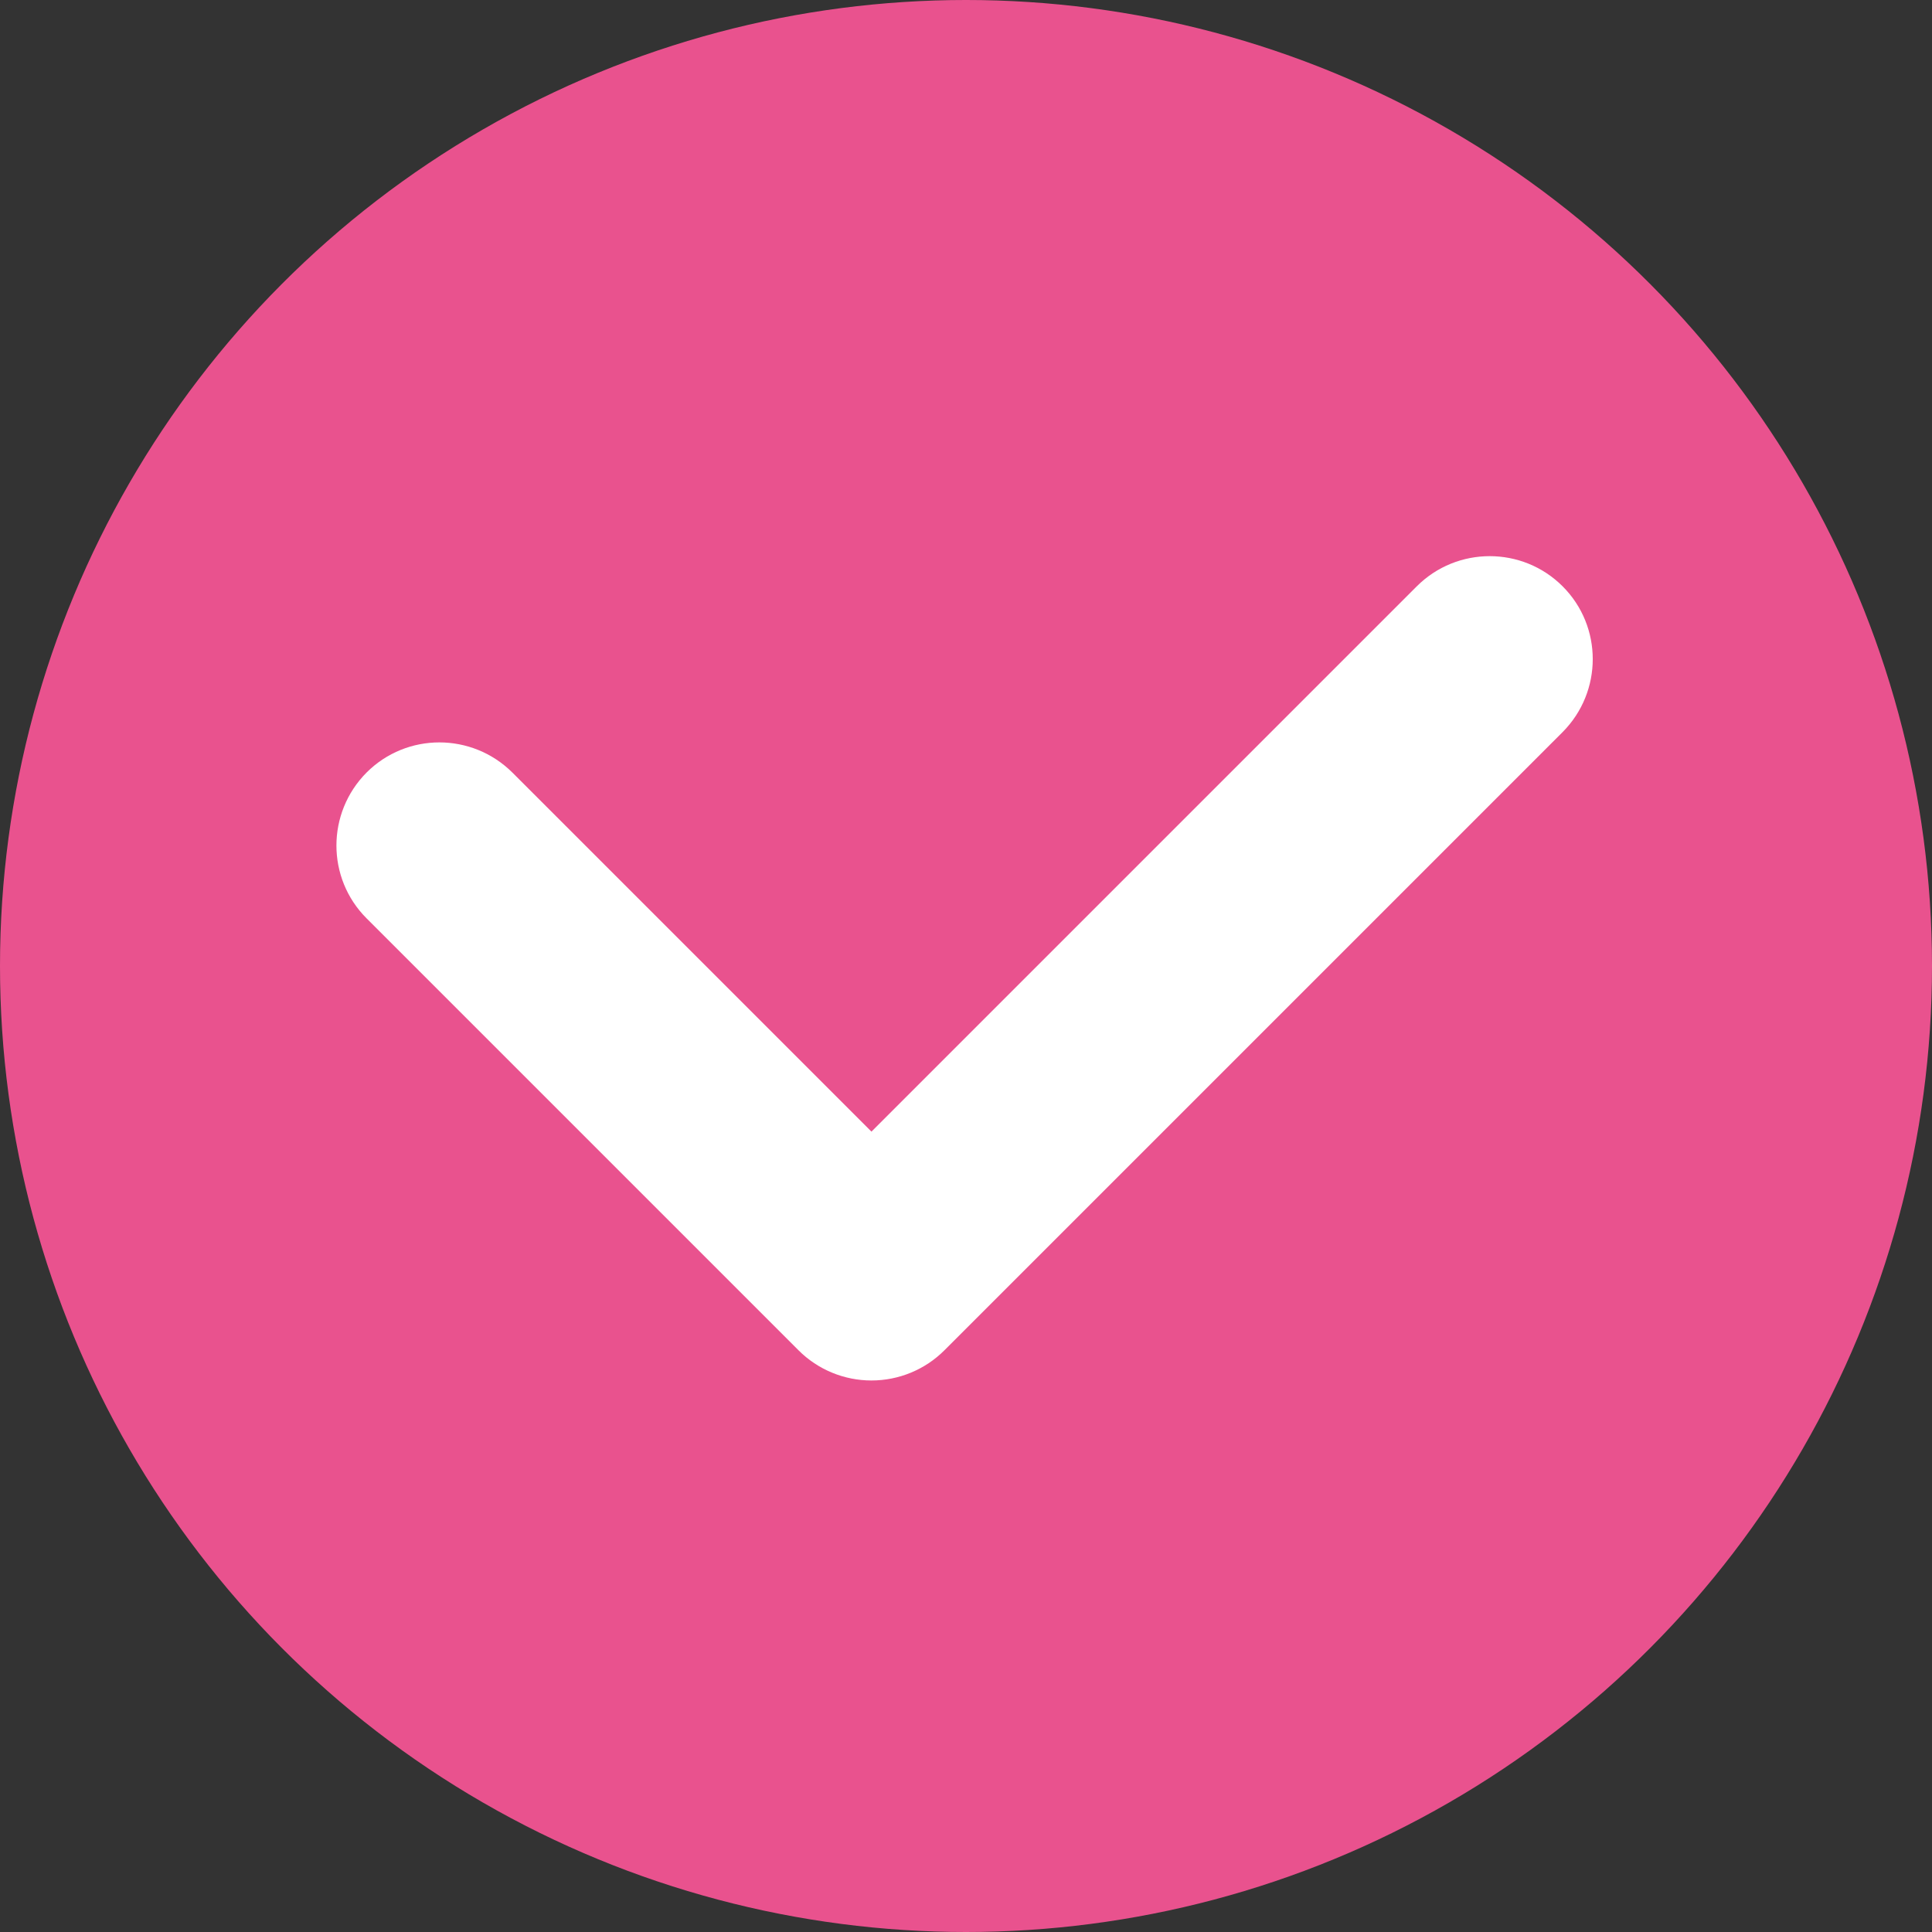 <?xml version="1.0" encoding="UTF-8"?><svg xmlns="http://www.w3.org/2000/svg" viewBox="0 0 75 75"><rect x="0" y="0" width="75" height="75" fill="#333333" stroke="none"/><defs><style>.d{fill:#e9528e;}.e{fill:#fff;}</style></defs><g id="a"/><g id="b"><g id="c"><g><circle class="d" cx="37.5" cy="37.5" r="37.5"/><path class="e" d="M33.83,53.59c-1.06,0-2.08-.42-2.83-1.17L14.23,35.65c-1.56-1.56-1.56-4.09,0-5.66,1.56-1.56,4.09-1.56,5.66,0l13.94,13.94,21.17-21.17c1.56-1.56,4.1-1.56,5.66,0,1.56,1.56,1.56,4.09,0,5.66l-24,24c-.75,.75-1.77,1.17-2.83,1.17Z"/></g></g></g></svg>